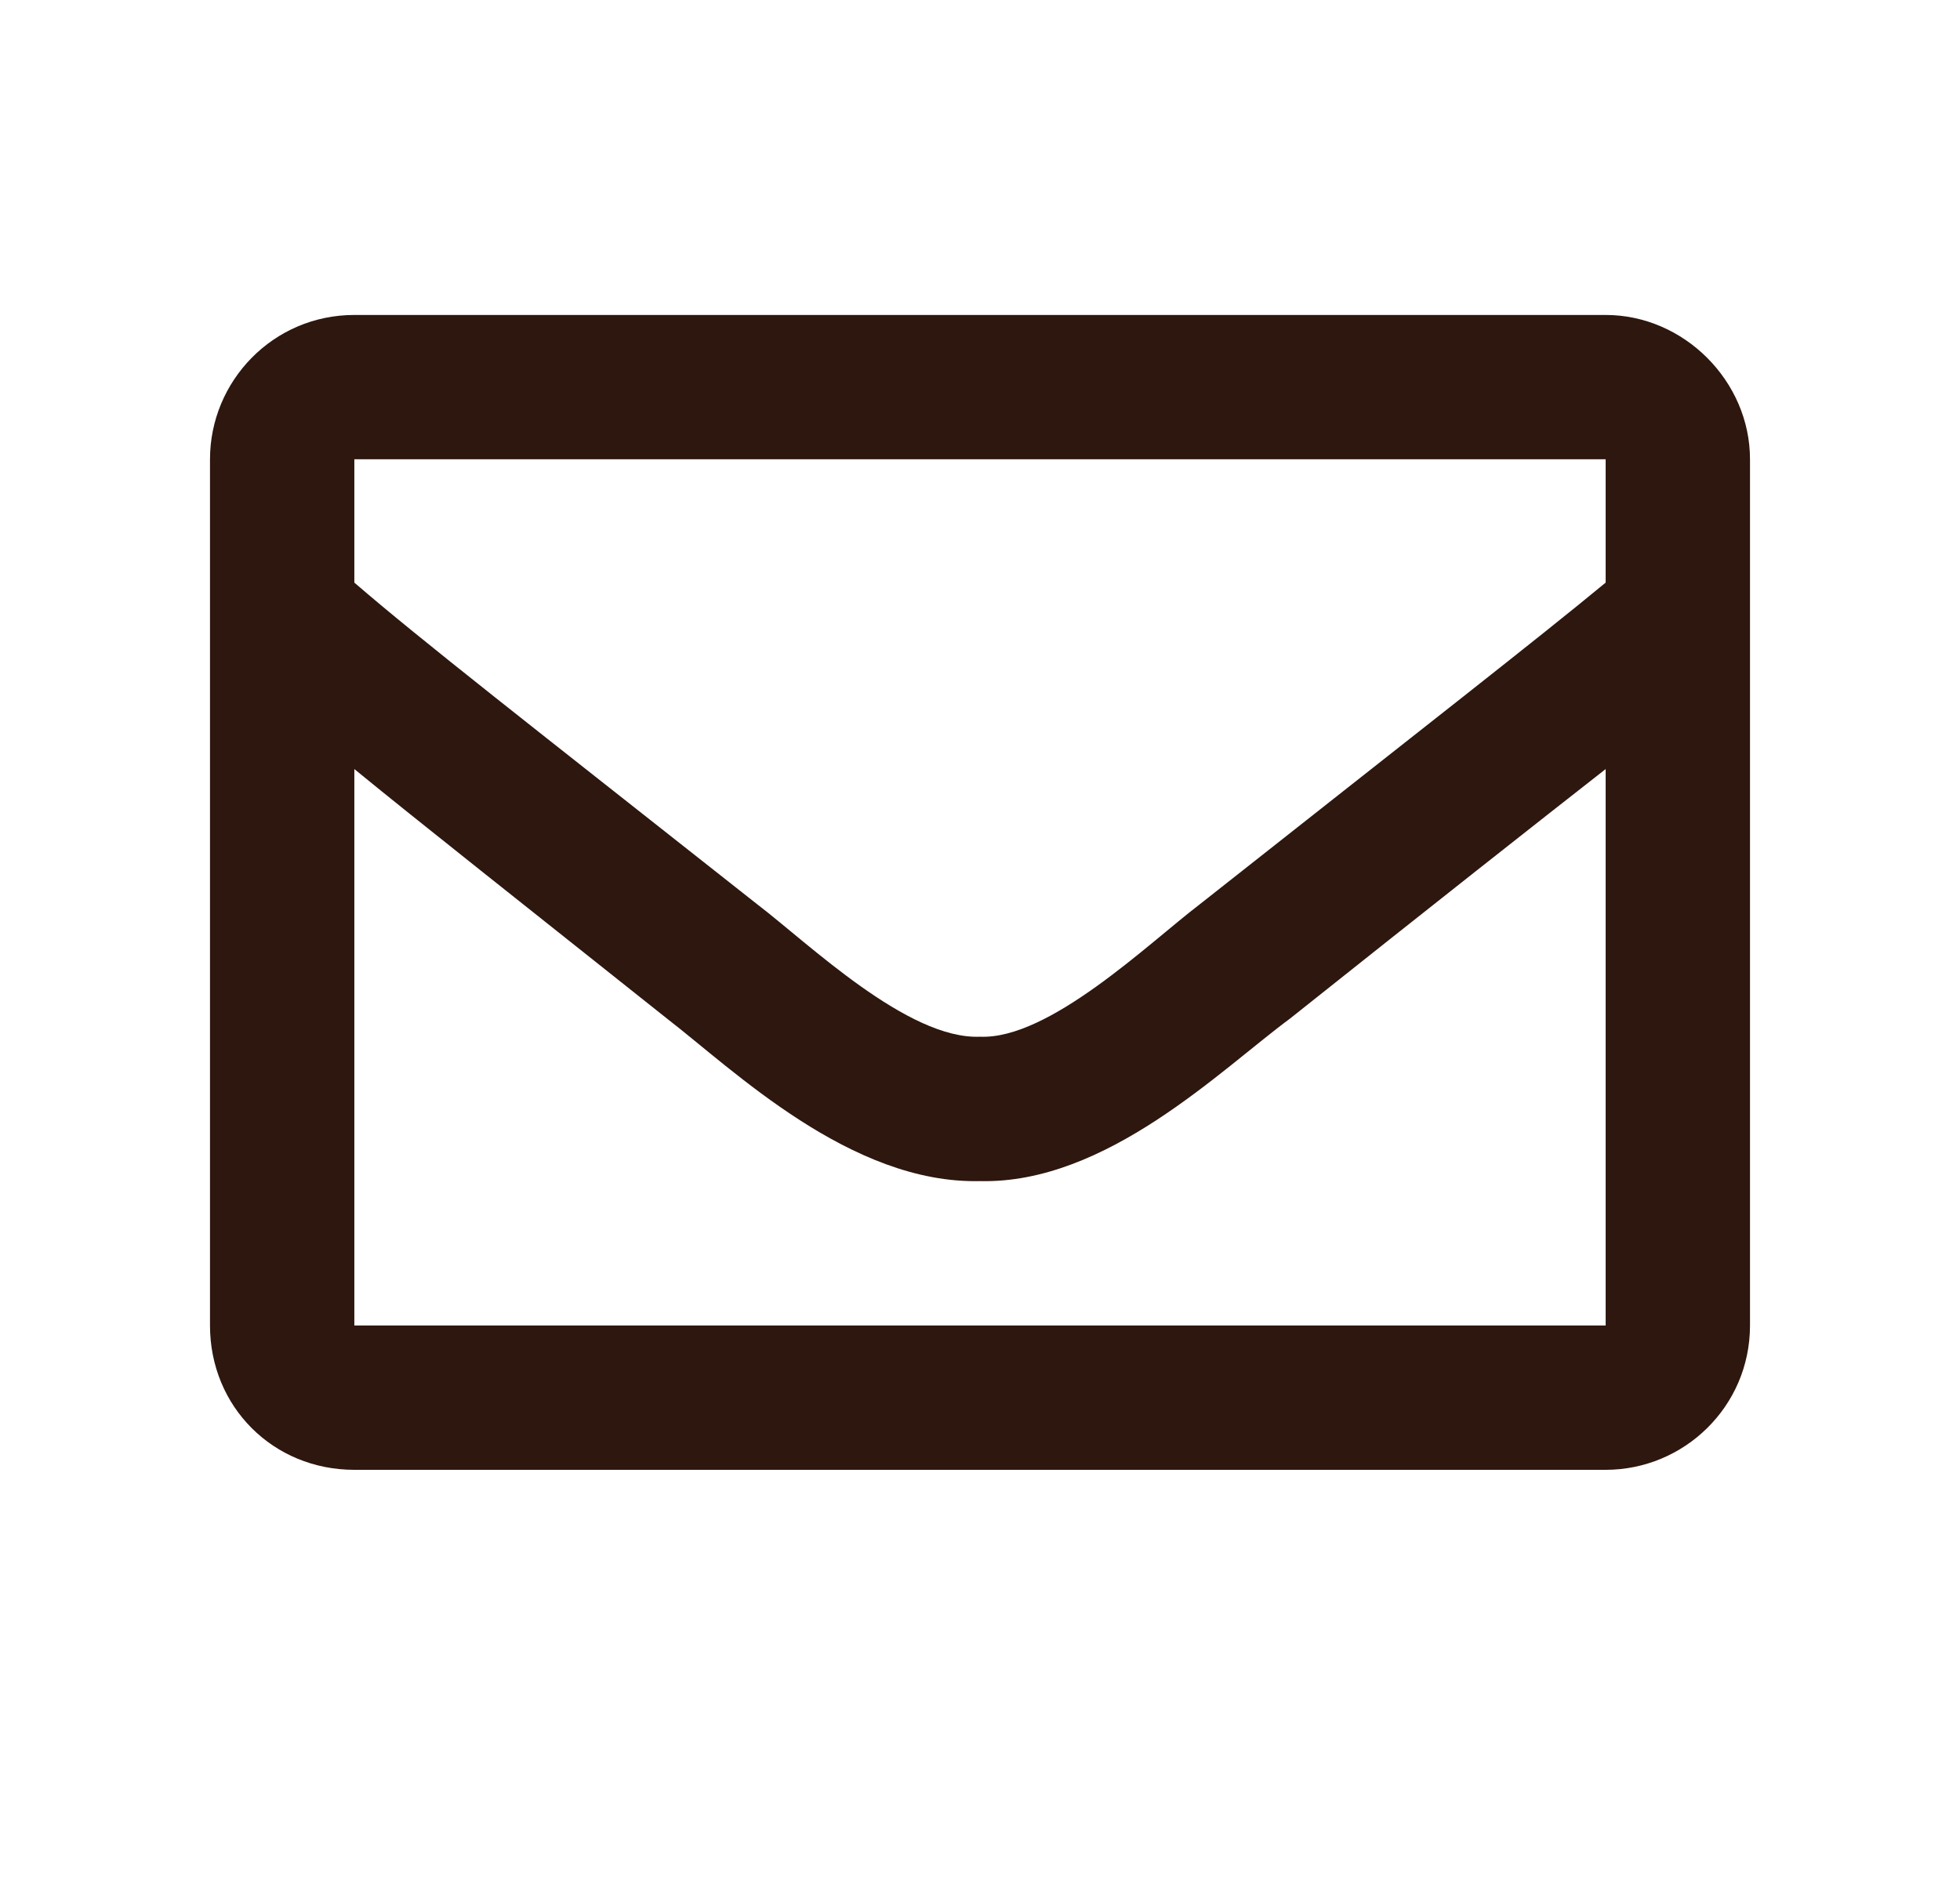 <svg width="28" height="27" viewBox="0 0 28 27" fill="none" xmlns="http://www.w3.org/2000/svg">
<g clip-path="url(#clip0_80_40)">
<path d="M22.938 4.5H5.062C3.902 4.5 3 5.445 3 6.562V18.938C3 20.098 3.902 21 5.062 21H22.938C24.055 21 25 20.098 25 18.938V6.562C25 5.445 24.055 4.5 22.938 4.5ZM22.938 6.562V8.324C21.949 9.141 20.402 10.344 17.137 12.922C16.406 13.48 14.988 14.855 14 14.812C12.969 14.855 11.551 13.48 10.82 12.922C7.555 10.344 6.008 9.141 5.062 8.324V6.562H22.938ZM5.062 18.938V10.988C6.008 11.762 7.426 12.879 9.531 14.555C10.477 15.285 12.152 16.918 14 16.875C15.805 16.918 17.438 15.285 18.426 14.555C20.531 12.879 21.949 11.762 22.938 10.988V18.938H5.062Z" fill="#2d170e"/>
</g>
<defs>
<clipPath id="clip0_80_40">
<rect width="28" height="27" fill="#2d170e"/>
</clipPath>
</defs>
</svg>
